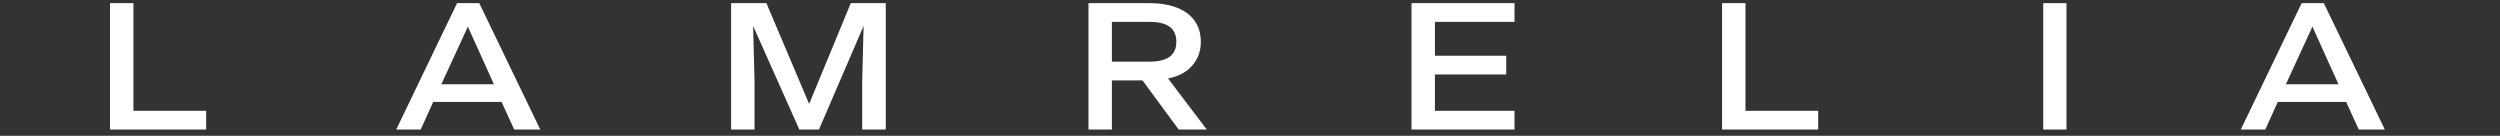 <svg version="1.2" xmlns="http://www.w3.org/2000/svg" viewBox="0 0 1602 87" width="1602" height="87">
	<rect x="0" y="0" width="1602" height="87" fill="#333333" stroke="none"/>
	<title>logo-banner</title>
	<style>
		.s0 { fill: #ffffff } 
	</style>
	<path id="L" class="s0" aria-label="L"  d="m132.1 71h-46.6v-69h-15v81h61.6z"/>
	<path id="A" class="s0" aria-label="A"  d="m307.1 2h-14.2l-39 81h15.7l8-17.7h43.8l8.1 17.7h16.7zm-7.3 15.1l16.7 36.9h-33.7z"/>
	<path id="M" class="s0" aria-label="M"  d="m552.5 51.8v31.2h15.1v-81h-22.4l-26.7 64.6-27.4-64.6h-22.6v81h15v-31.2l-0.9-35.2 29.6 66.4h12.6l28.6-66.4z"/>
	<path id="R" class="s0" aria-label="R"  d="m736.5 2h-39v81h15v-31.5h19.6l23.2 31.5h18l-24.8-32.7c5.2-1.1 9.4-2.9 12.6-5.5 5.6-4.6 8.4-10.6 8.4-18 0-17.3-14.4-24.8-33-24.8zm0 37.5h-24v-25.5h24c10.1 0 17.3 3.1 17.3 12.8 0 9.6-7.2 12.7-17.3 12.7z"/>
	<path id="E" class="s0" aria-label="E"  d="m904.5 2v81h66v-12h-51v-23.3h45.7v-12h-45.7v-21.7h51v-12z"/>
	<path id="L" class="s0" aria-label="L"  d="m1165.1 71h-46.6v-69h-15v81h61.6z"/>
	<path id="A" class="s0" aria-label="A"  d="m1489.1 2h-14.2l-39 81h15.7l8-17.7h43.8l8.1 17.7h16.7zm-7.3 15.1l16.7 36.9h-33.7z"/>
	<path id="I" class="s0" aria-label="I"  d="m1309.3 2v81h14.9v-81z"/>
</svg>